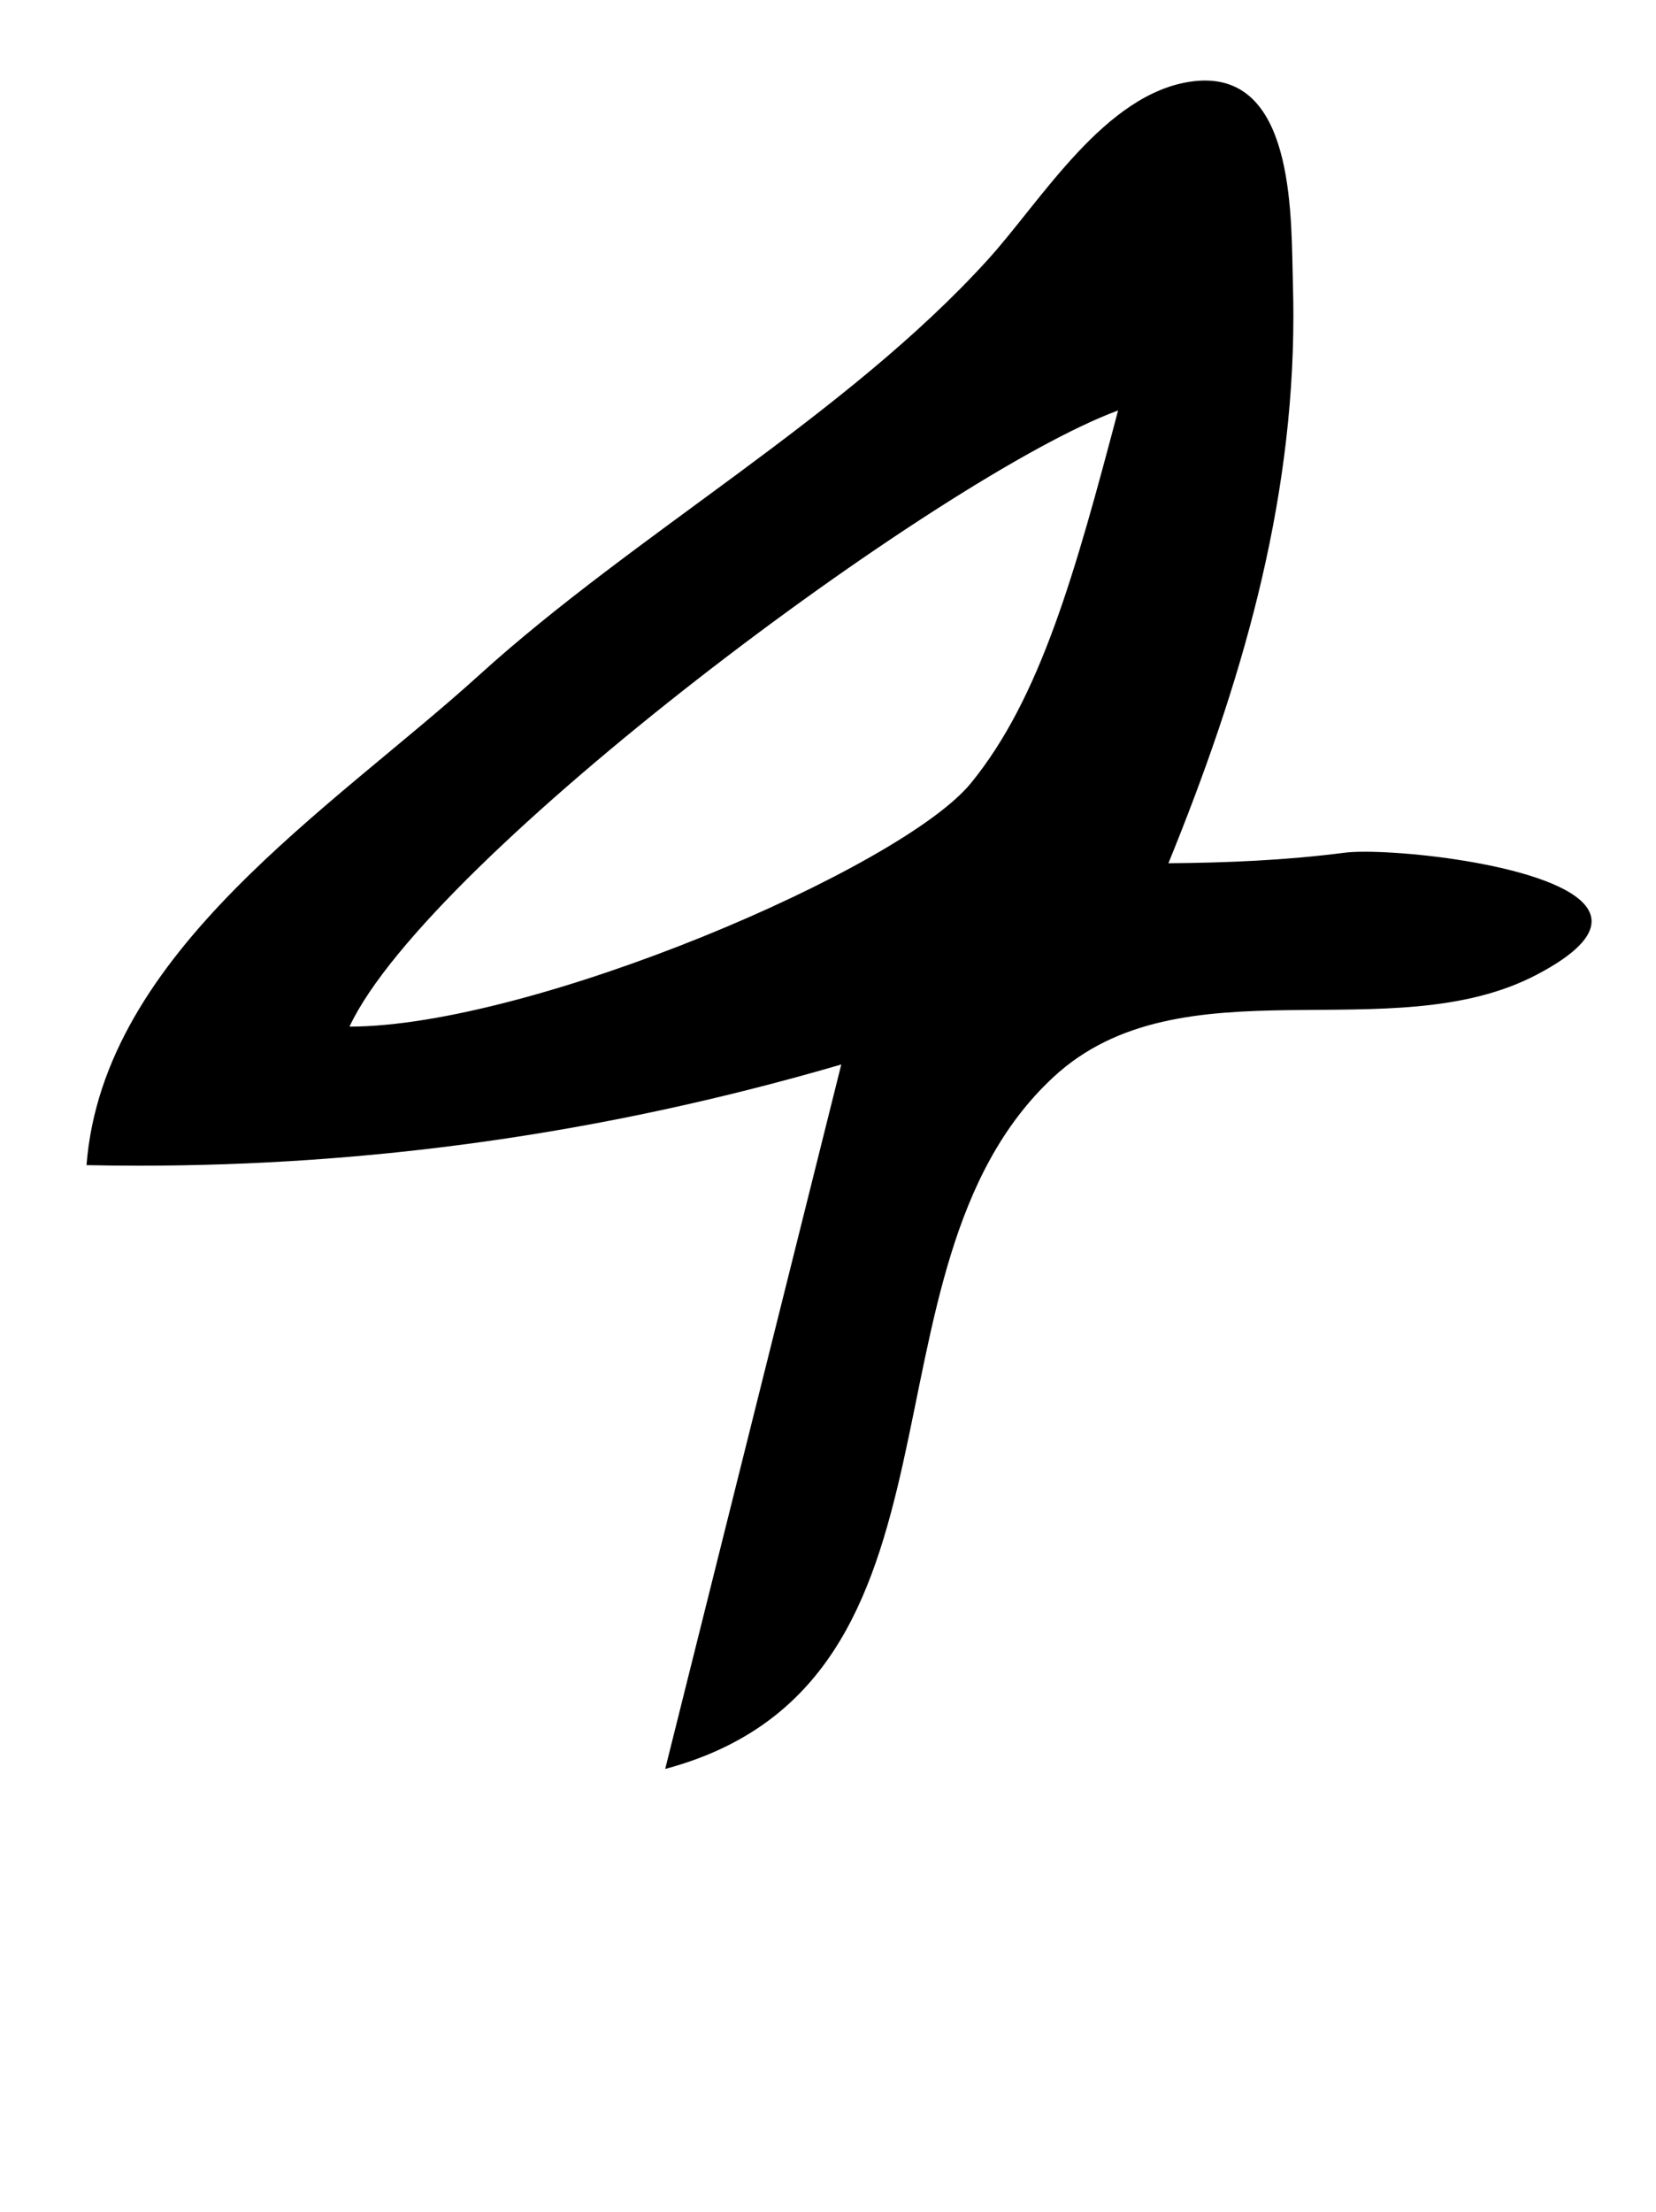 <?xml version="1.0" standalone="no"?>
<!DOCTYPE svg PUBLIC "-//W3C//DTD SVG 1.1//EN" "http://www.w3.org/Graphics/SVG/1.1/DTD/svg11.dtd" >
<svg xmlns="http://www.w3.org/2000/svg" xmlns:xlink="http://www.w3.org/1999/xlink" version="1.1" viewBox="-10 0 749 1000">
   <path fill="currentColor"
d="M495.713 185.571c-80 29.467 -311.912 202.134 -347.645 278.578c82.399 -0.089 249.645 -71.512 281.11 -110.133c31.511 -38.578 47.2 -95.422 66.534 -168.445zM29.135 526.771c7.422 -96.444 111.333 -161.422 177.733 -221.688
c70.711 -64.133 165.821 -117.022 230 -187.777c24.267 -26.711 52.933 -75.289 92.311 -80.489c2.048 -0.272 4.001 -0.403 5.866 -0.403c41.083 0 38.884 63.785 39.734 92.269c0.141 4.701 0.21 9.385 0.21 14.051
c0 86.69 -23.878 167.46 -56.522 247.549c26.889 -0.222 52.933 -1.332 79.644 -4.755c2.257 -0.298 5.393 -0.449 9.185 -0.449c30.317 0 102.569 9.677 102.569 31.461c0 6.777 -6.994 14.727 -24.421 23.922
c-66.133 35.022 -161.111 -7.289 -219.111 46.622c-93.333 86.755 -29.11 273.512 -175.466 312.667l79.644 -318.489c-109.596 32.009 -215.135 45.756 -317.609 45.756c-7.941 0 -15.864 -0.082 -23.769 -0.245z" />
</svg>
